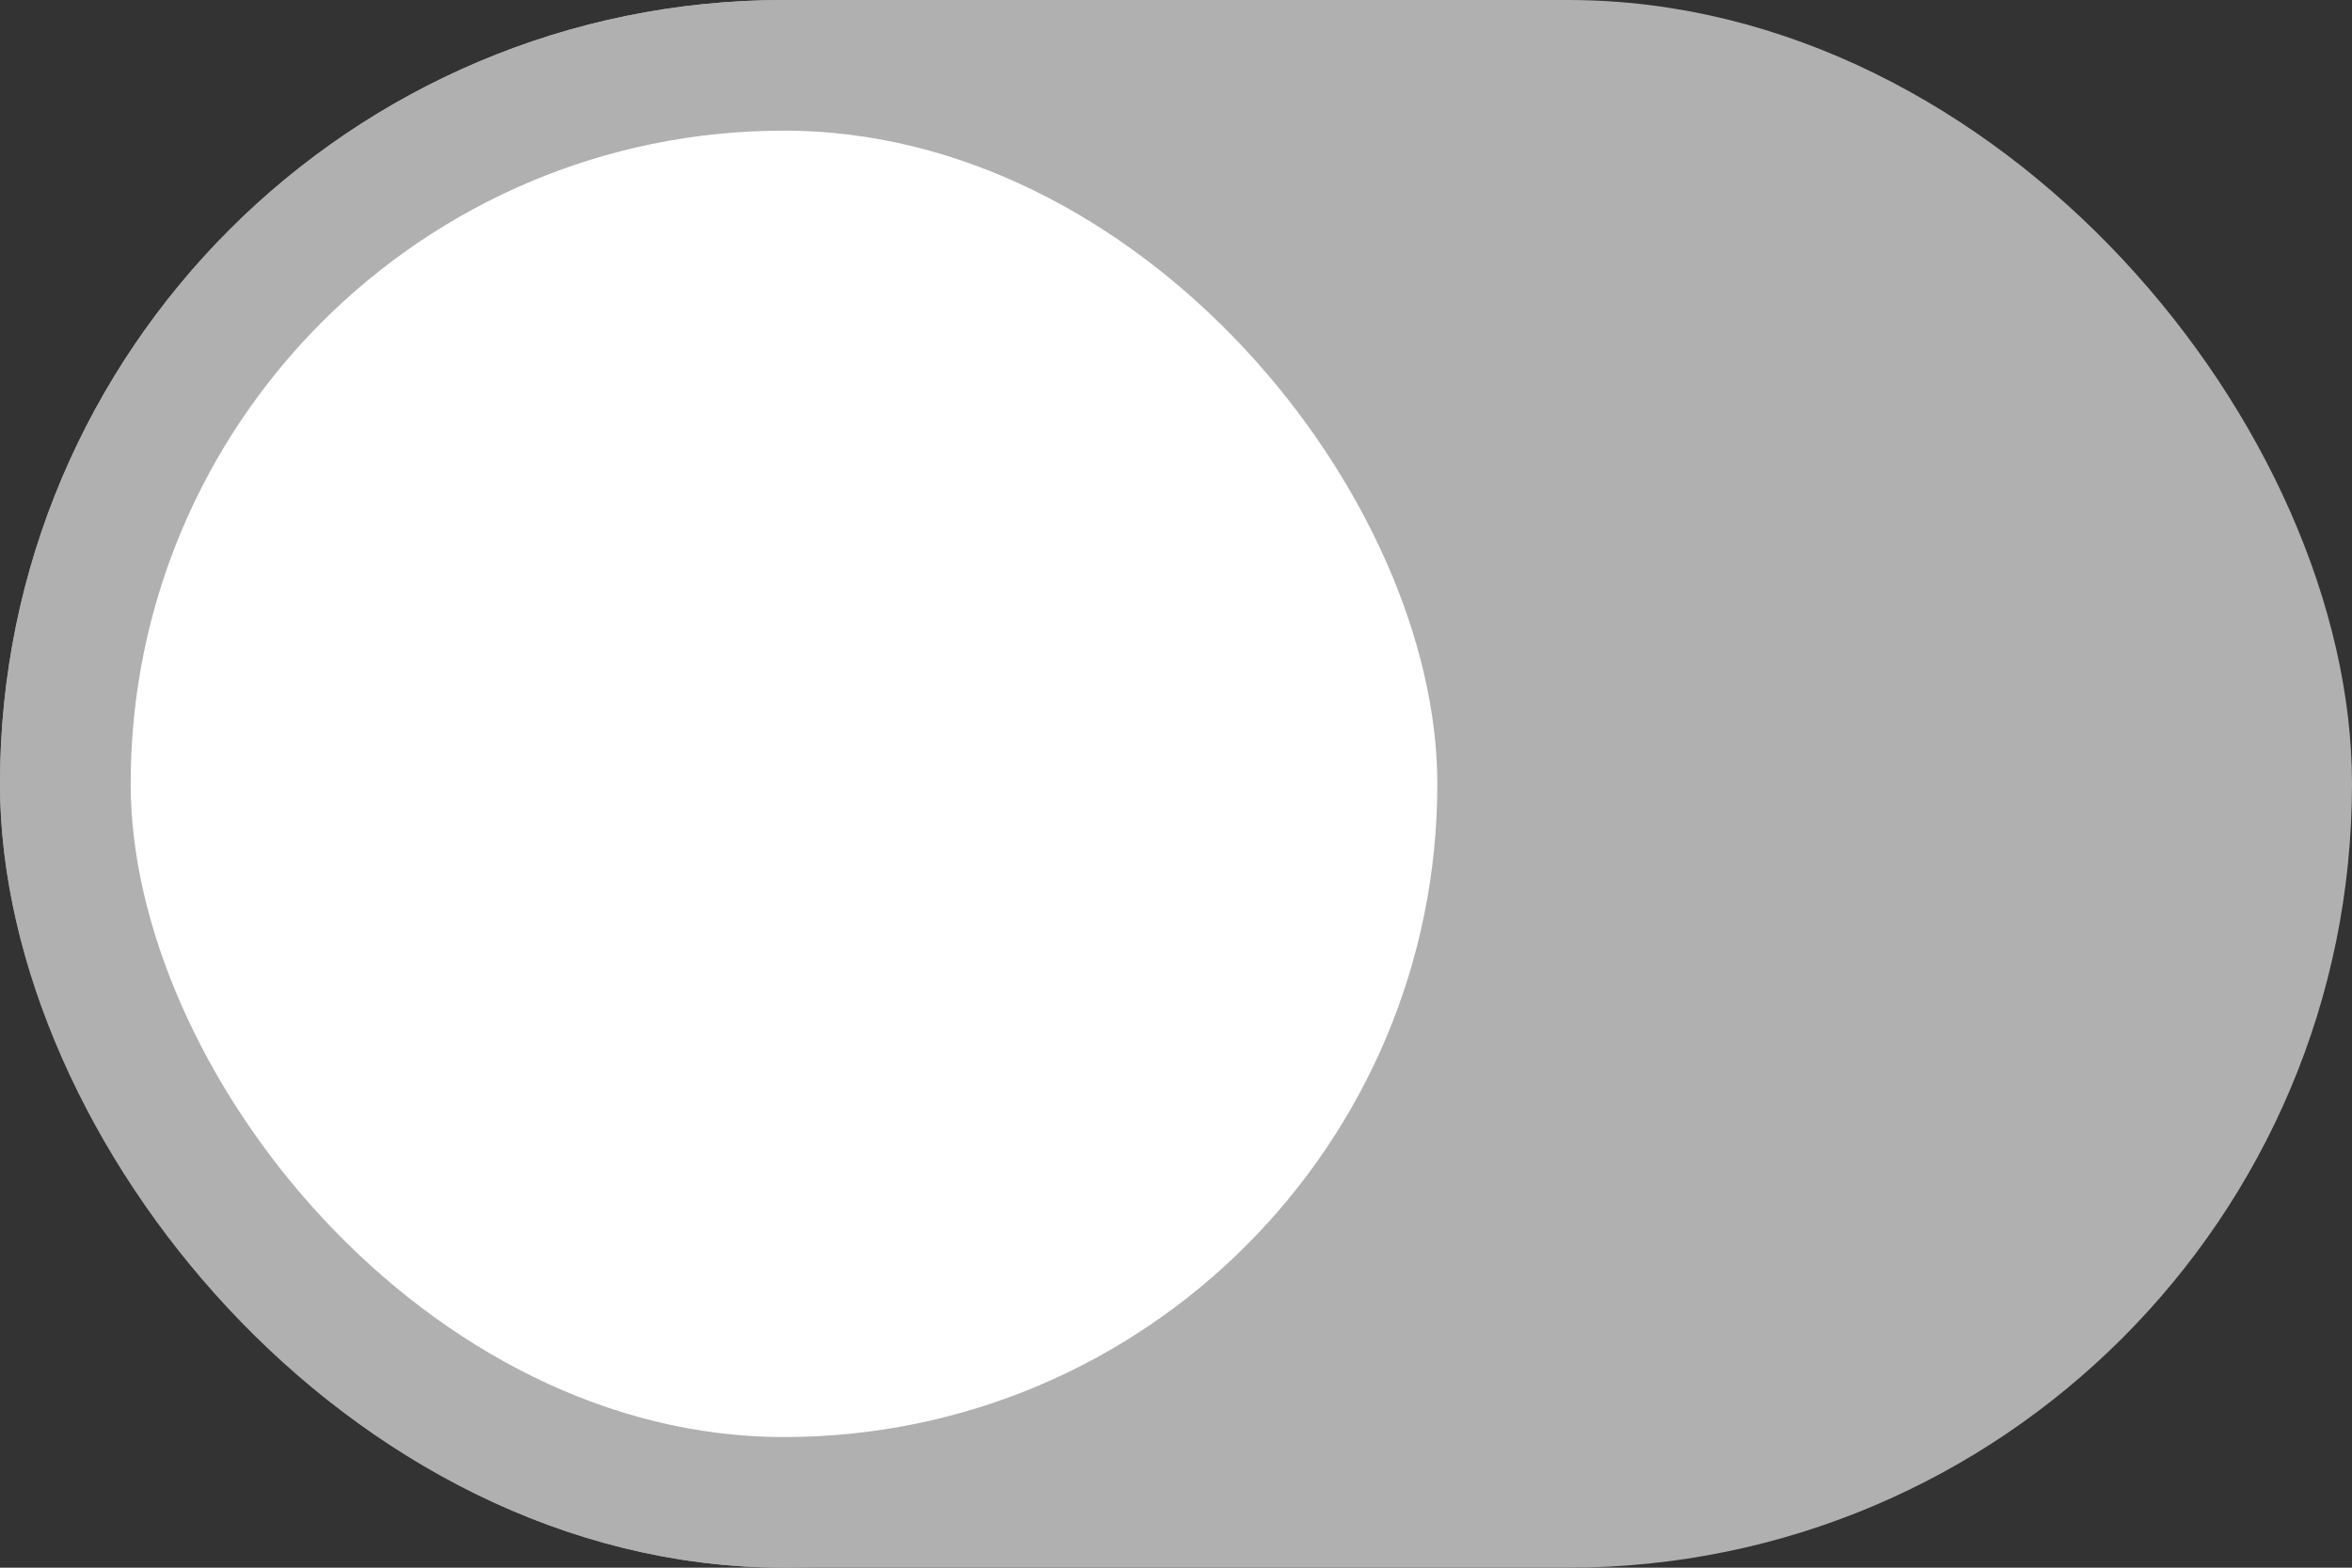 <svg width="36" height="24" viewBox="0 0 36 24" fill="none" xmlns="http://www.w3.org/2000/svg">
<rect x="0" y="0" width="36" height="24" fill="#333333" stroke="none"/>
<rect x="0.5" y="0.5" width="35" height="23" rx="11.5" fill="#B0B0B0"/>
<rect x="0.5" y="0.5" width="35" height="23" rx="11.5" stroke="#B0B0B0"/>
<rect x="1" y="1" width="22" height="22" rx="11" fill="white" stroke="#B0B0B0" stroke-width="2"/>
</svg>
